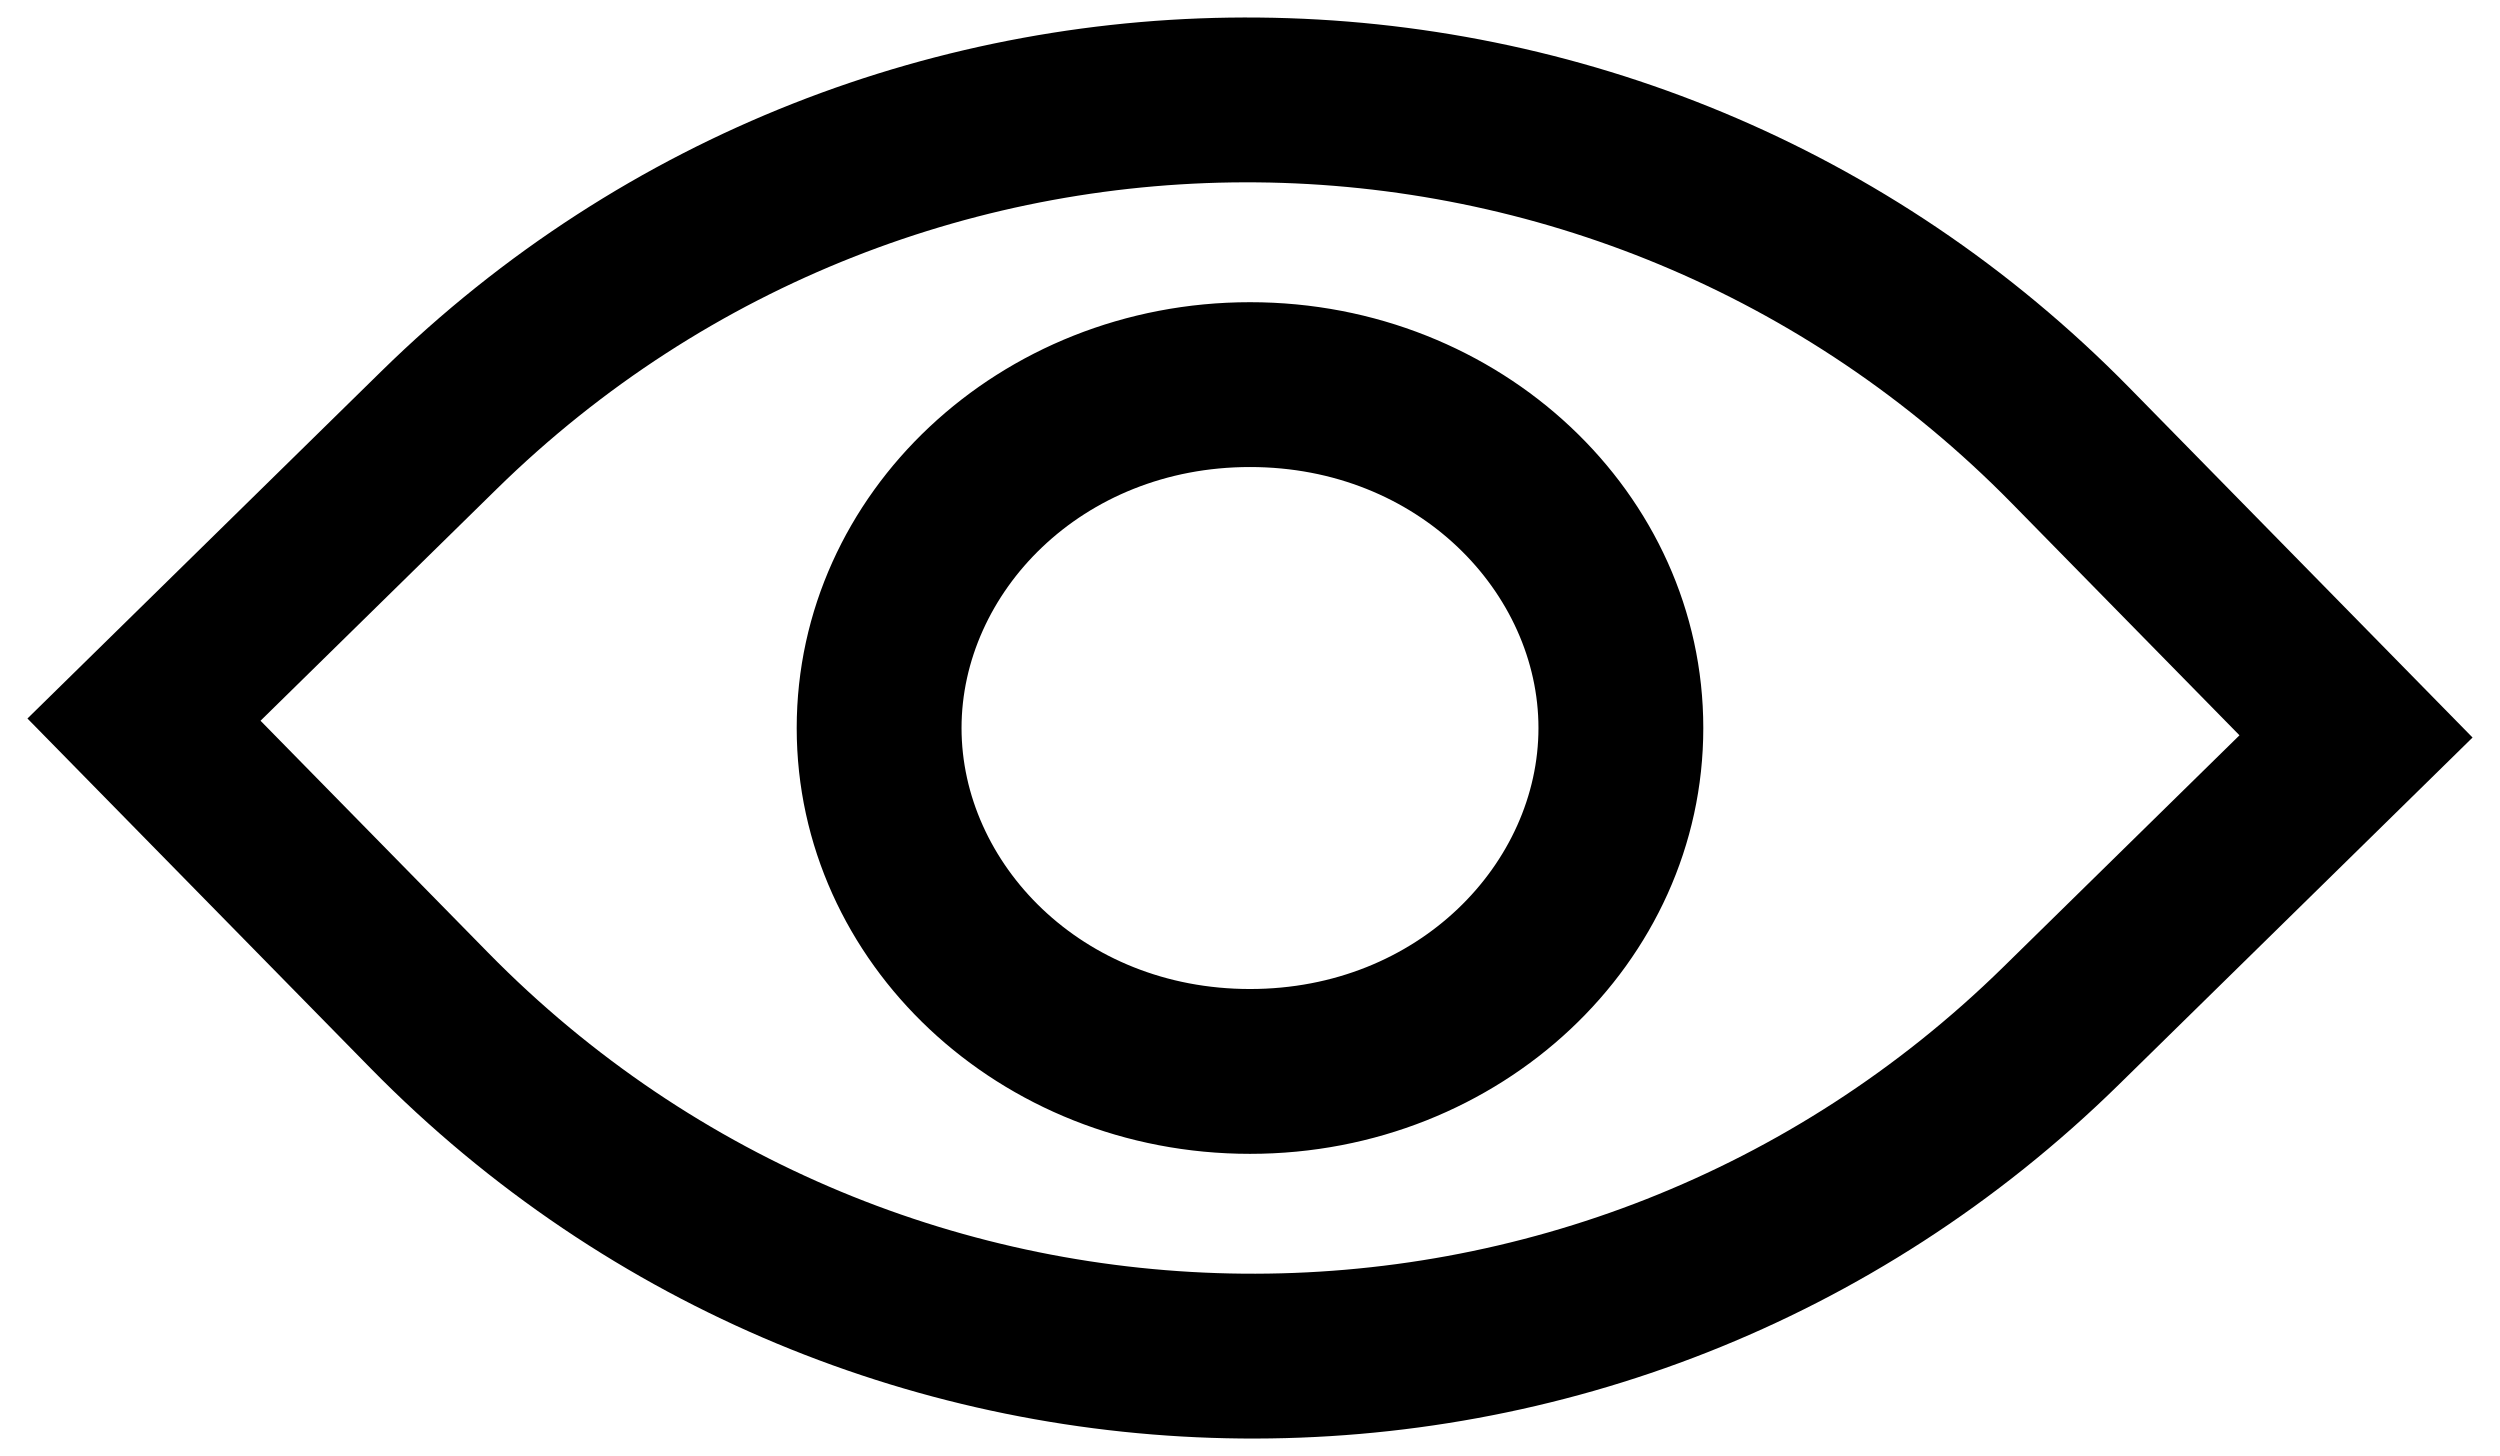 <svg width="91" height="53" viewBox="0 0 91 53" fill="none" xmlns="http://www.w3.org/2000/svg">
<path fill-rule="evenodd" clip-rule="evenodd" d="M9.483 26.235L18.081 17.799C33.456 2.714 58.148 2.948 73.233 18.323L81.517 26.765L72.919 35.201C57.544 50.286 32.852 50.052 17.767 34.677L9.483 26.235ZM0.999 26.154L5.281 21.952L13.879 13.516C31.619 -3.89 60.11 -3.619 77.516 14.121L85.799 22.563L90.001 26.846L85.719 31.048L77.121 39.484C59.381 56.89 30.89 56.619 13.484 38.879L5.201 30.437L0.999 26.154ZM56 26.5C56 31.399 51.658 36 45.5 36C39.342 36 35 31.399 35 26.5C35 21.601 39.342 17 45.5 17C51.658 17 56 21.601 56 26.5ZM62 26.5C62 35.06 54.613 42 45.5 42C36.387 42 29 35.06 29 26.5C29 17.94 36.387 11 45.5 11C54.613 11 62 17.94 62 26.5Z" fill="black"/>
</svg>
